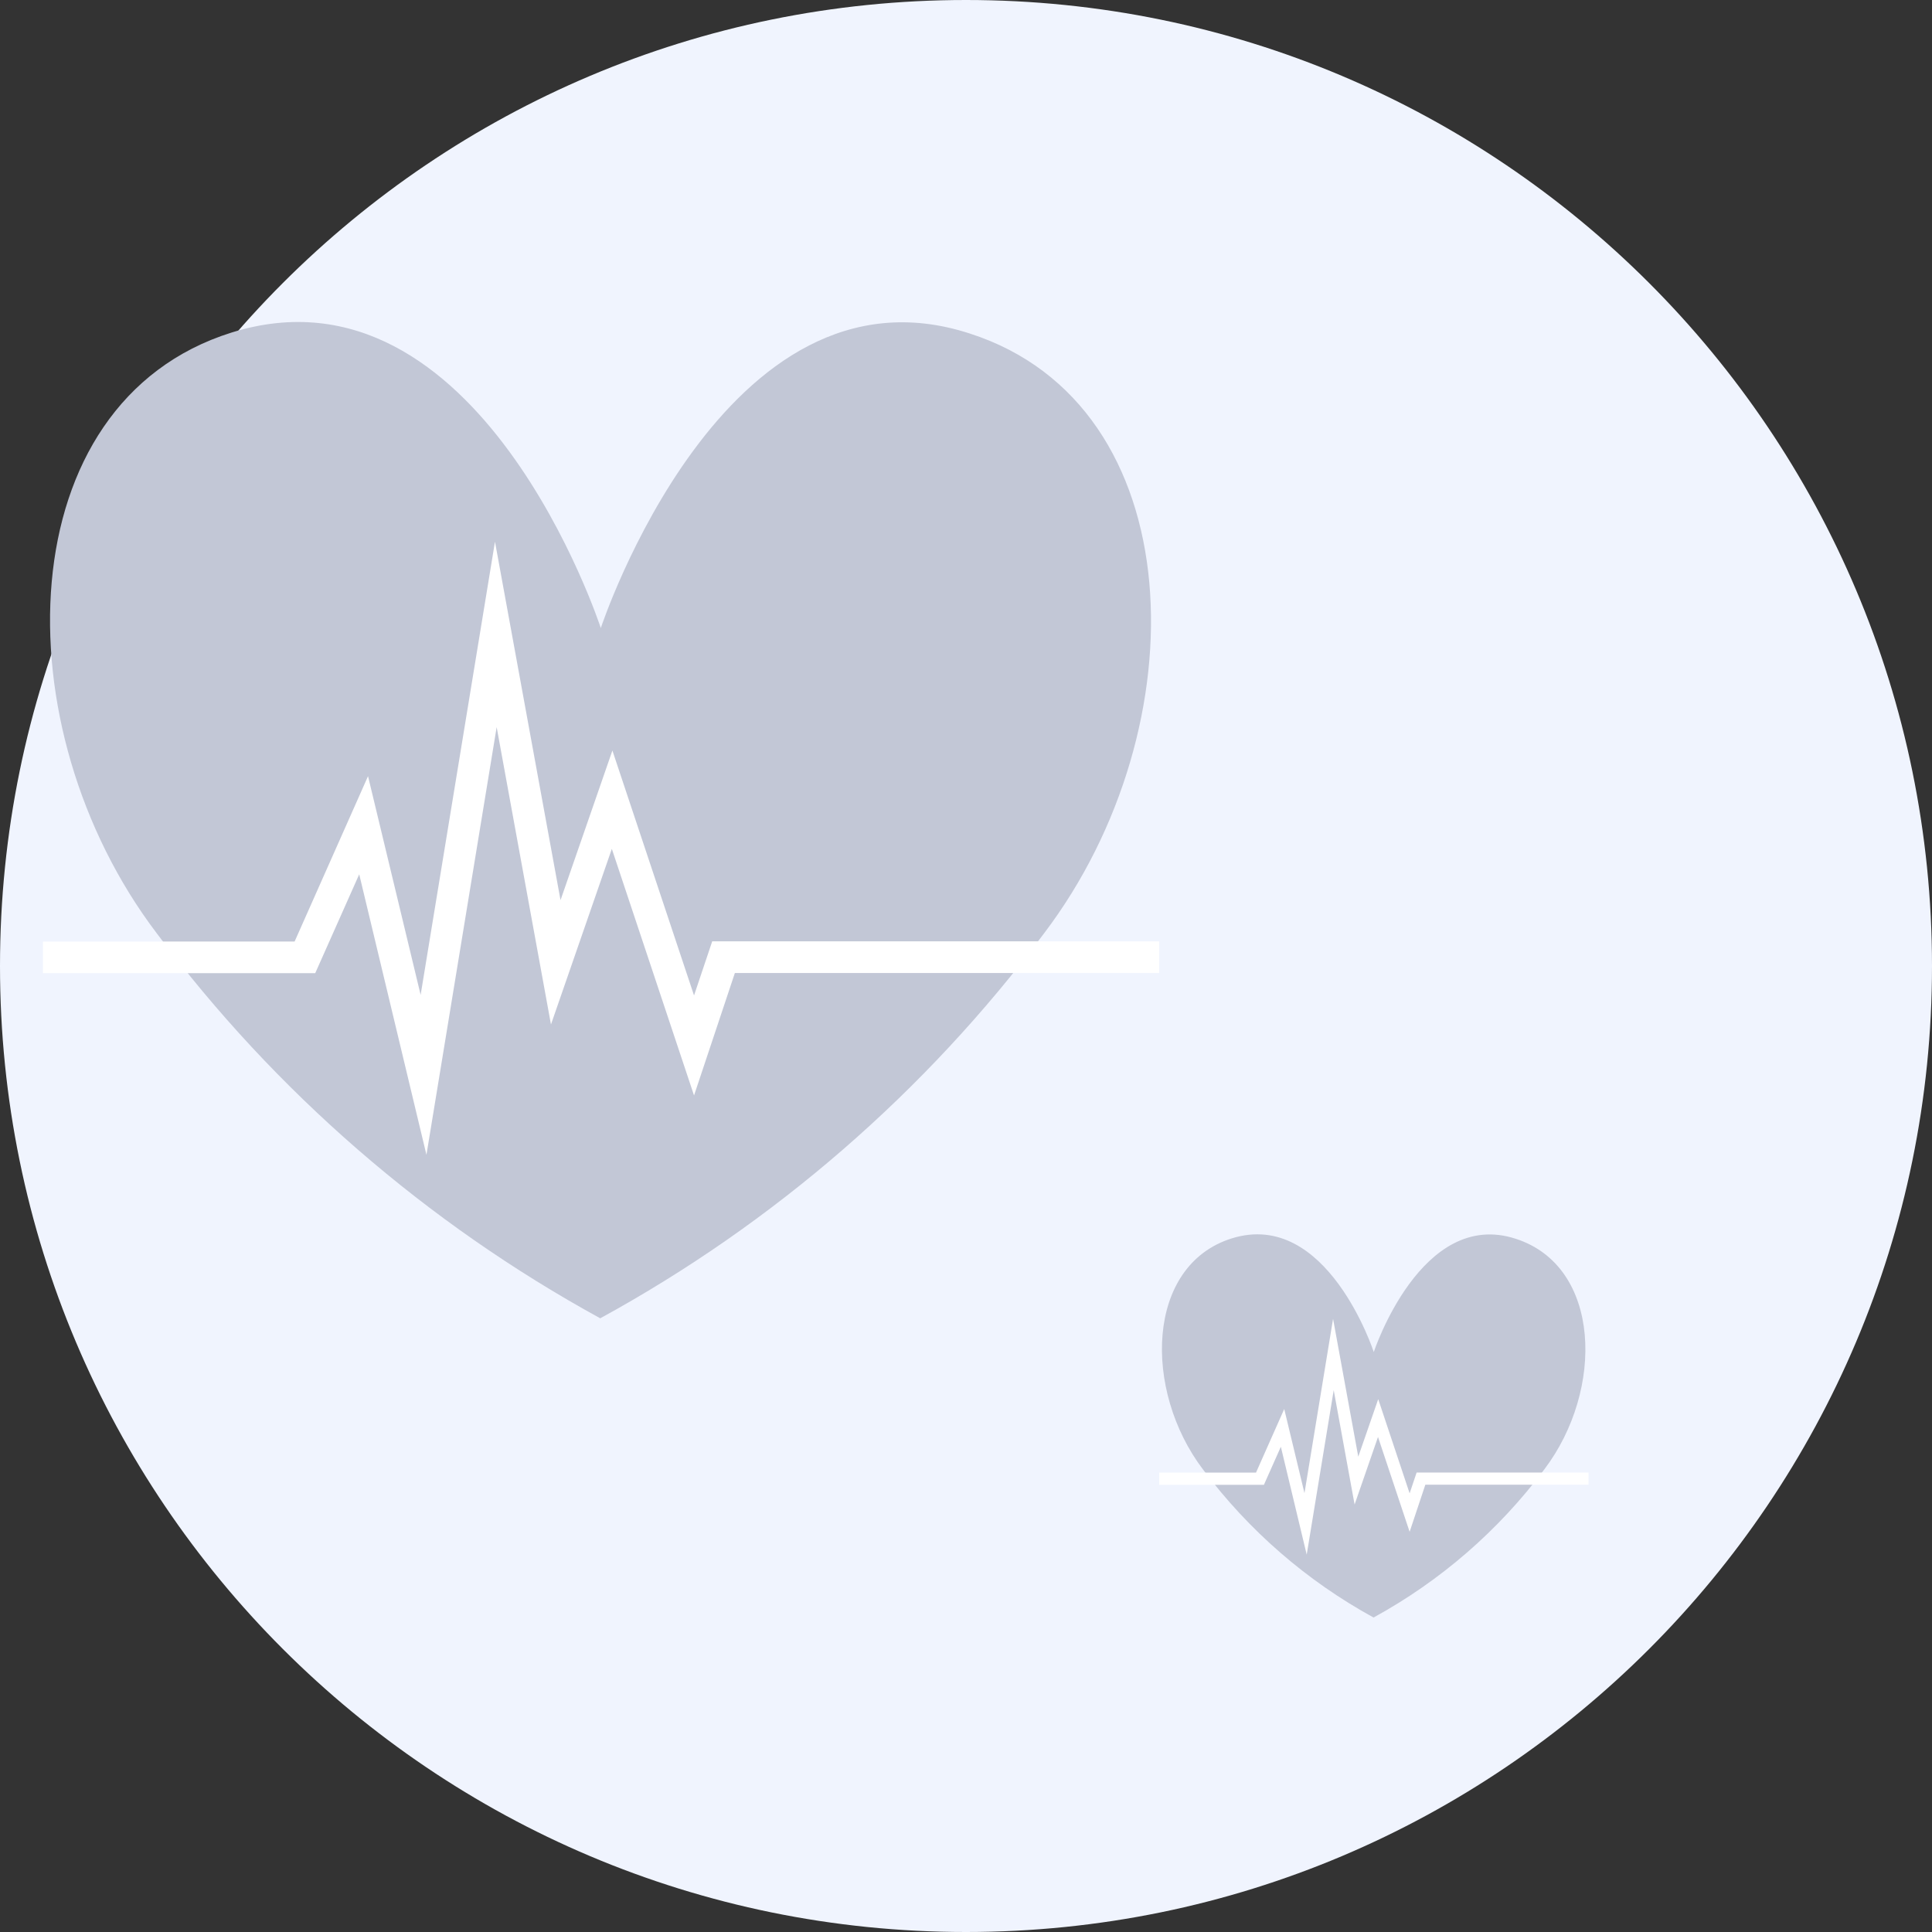 <svg width="180" height="180" viewBox="0 0 180 180" fill="none" xmlns="http://www.w3.org/2000/svg">
<rect x="0" y="0" width="180" height="180" fill="#333333" stroke="none"/>
<path d="M90 180C139.706 180 180 139.706 180 90C180 40.294 139.706 0 90 0C40.294 0 0 40.294 0 90C0 139.706 40.294 180 90 180Z" fill="#F0F4FE"/>
<path d="M97.289 86.936C86.23 101.723 72.123 113.962 55.923 122.823C39.736 113.956 25.642 101.718 14.591 86.936C0.041 67.744 0.756 37.509 21.57 30.984C44.67 23.778 55.975 58.515 55.975 58.515C55.975 58.515 67.472 23.621 90.345 31.071C111.107 37.736 111.892 67.674 97.289 86.936Z" fill="#C2C7D6"/>
<path d="M39.731 107.592L33.468 81.457L29.368 90.669H4V87.721H27.448L34.288 72.315L39.19 92.693L46.116 50.472L52.223 83.865L57.056 69.925L64.662 92.745L66.355 87.703H108V90.652H68.466L64.662 102.062L57.003 79.085L51.333 95.45L46.273 67.744L39.731 107.592Z" fill="white"/>
<path d="M143.881 136.898C139.628 142.586 134.202 147.293 127.971 150.701C121.745 147.291 116.324 142.584 112.074 136.898C106.478 129.517 106.753 117.888 114.758 115.378C123.643 112.607 127.991 125.967 127.991 125.967C127.991 125.967 132.413 112.547 141.21 115.412C149.195 117.975 149.497 129.49 143.881 136.898Z" fill="#C2C7D6"/>
<path d="M121.743 144.843L119.334 134.791L117.757 138.334H108V137.2H117.019L119.649 131.275L121.535 139.113L124.199 122.874L126.547 135.717L128.406 130.356L131.332 139.133L131.983 137.194H148V138.328H132.795L131.332 142.716L128.386 133.879L126.205 140.173L124.259 129.517L121.743 144.843Z" fill="white"/>
</svg>
